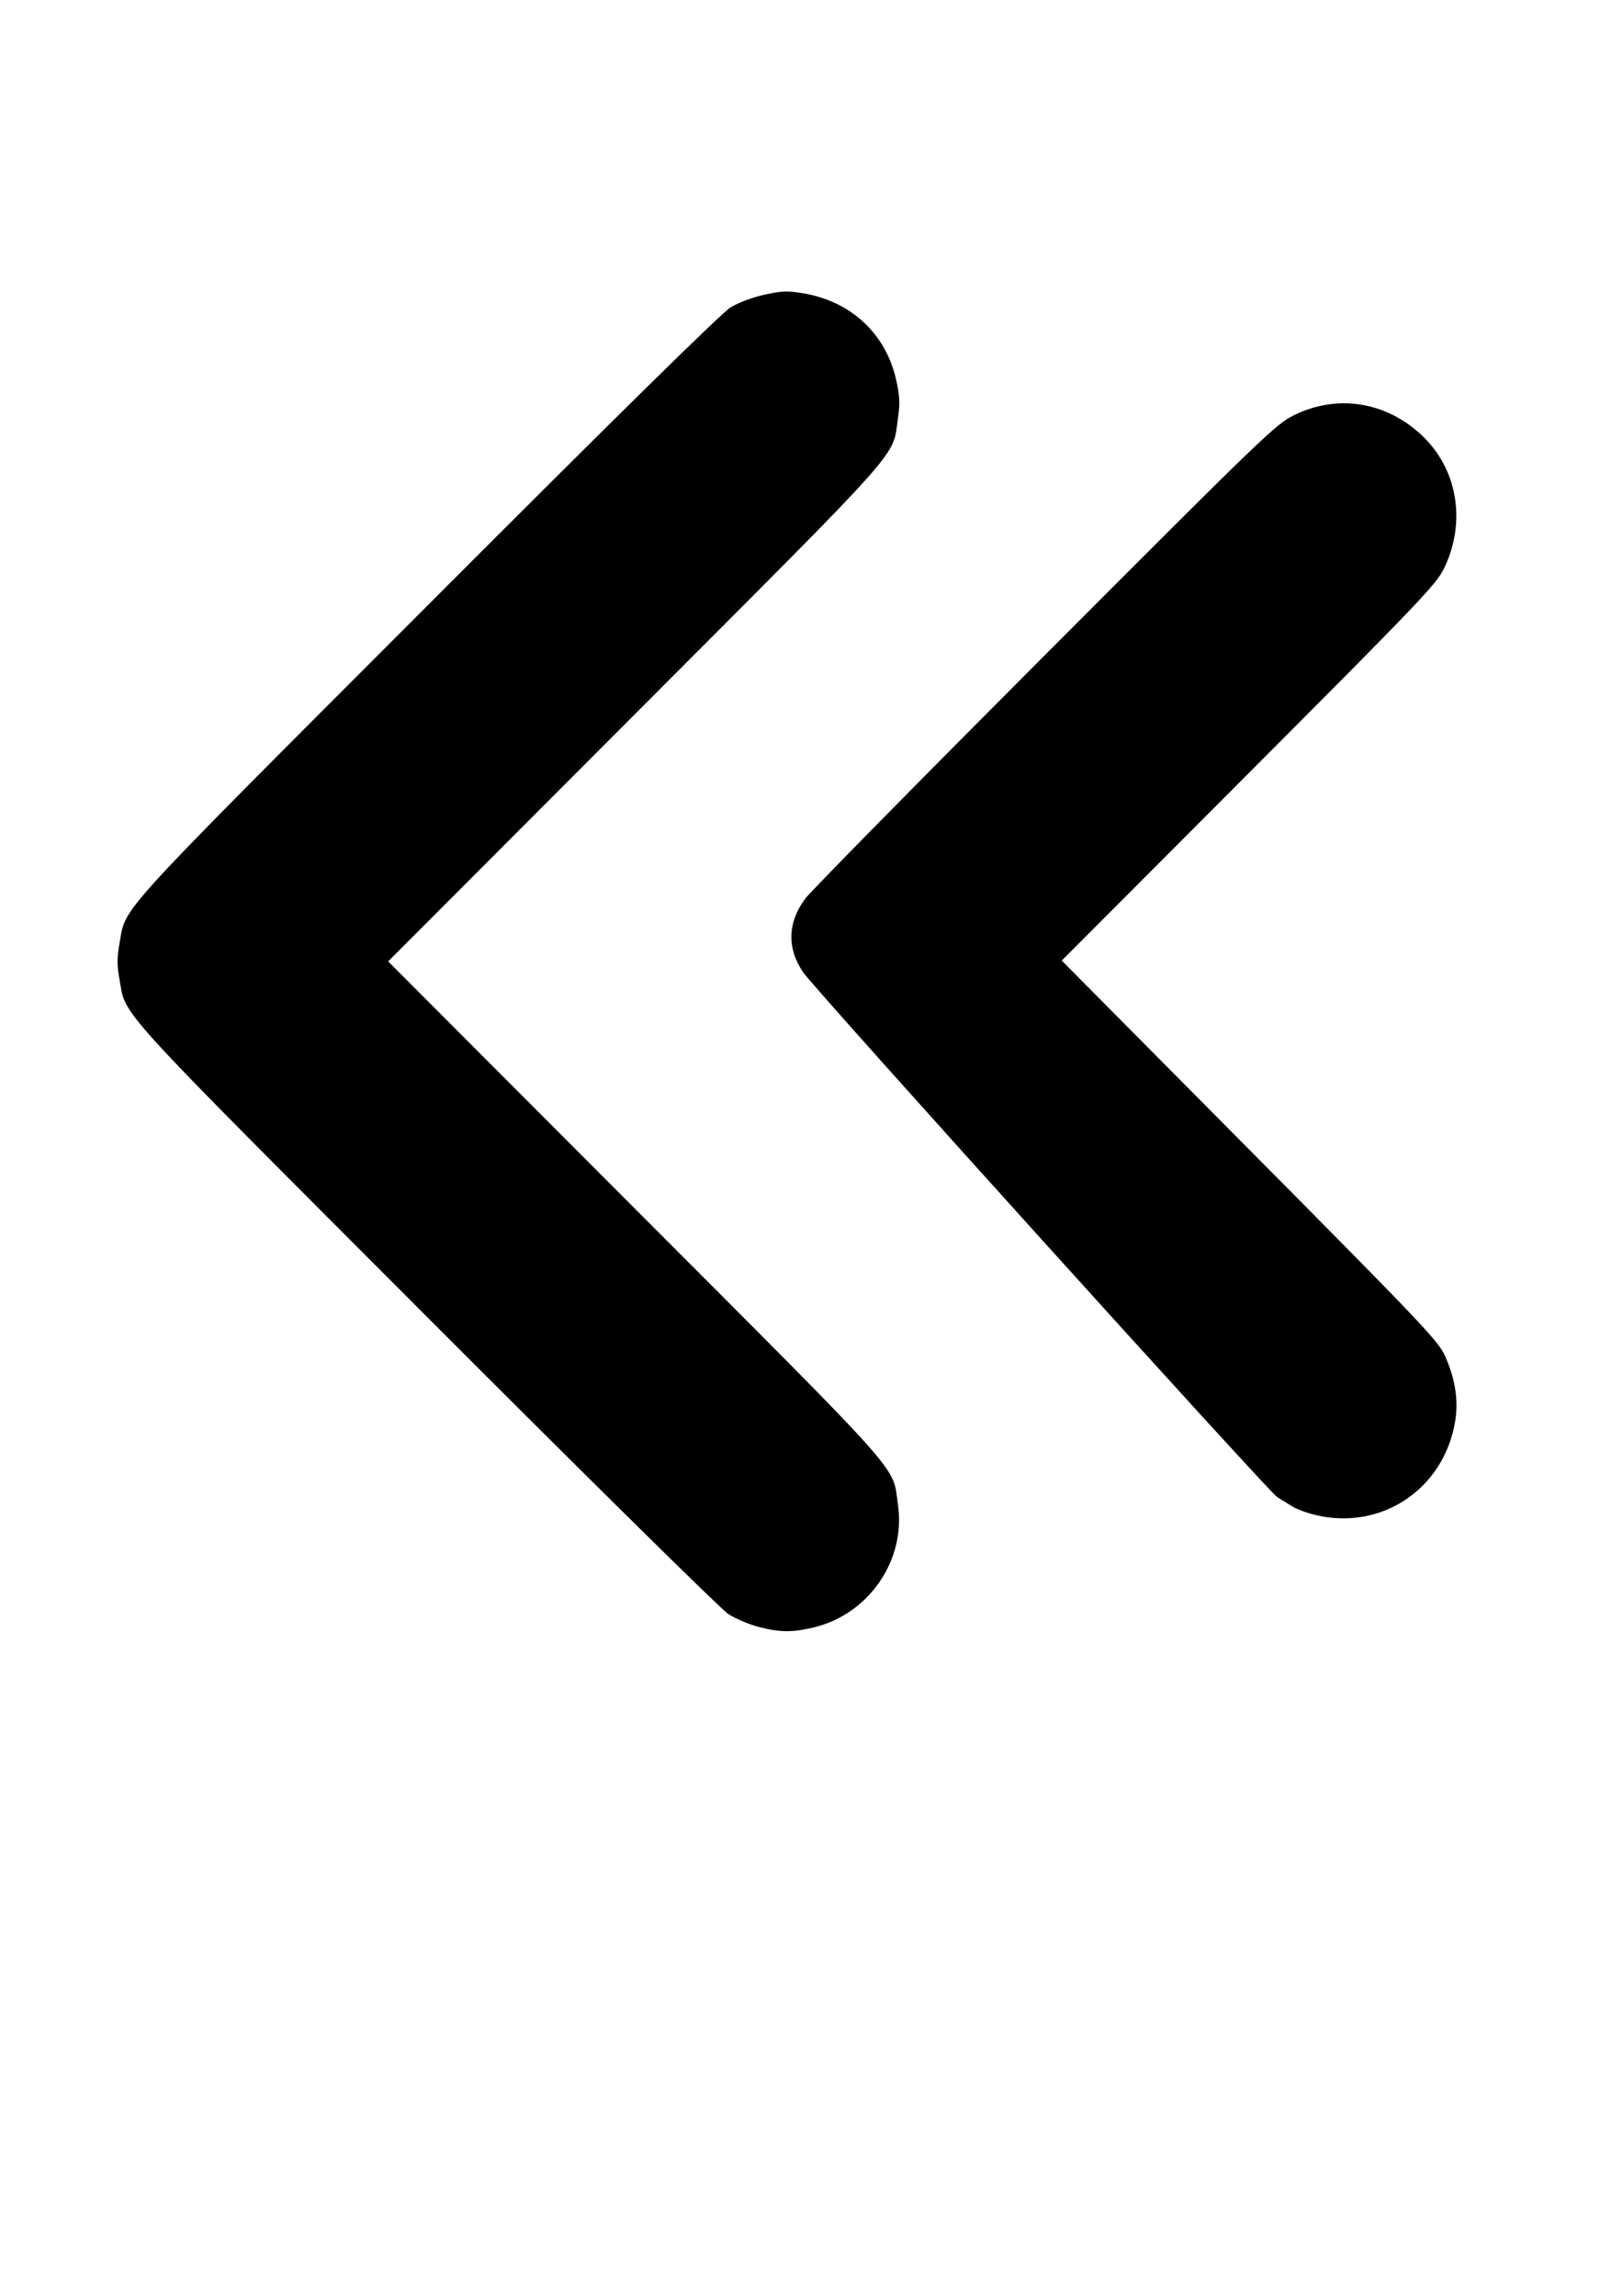 <svg width="210mm" height="297mm" viewBox="0 0 210 297" xmlns="http://www.w3.org/2000/svg"><path style="fill:#000;stroke-width:.339" d="M98.117 210.456c-1.22-.319-2.973-1.066-3.895-1.661-.922-.595-18.535-17.966-39.14-38.602-40.885-40.946-38.739-38.589-39.627-43.532-.323-1.792-.323-2.78 0-4.572.889-4.943-1.27-2.574 39.736-43.63C80.157 53.46 93.359 40.477 94.538 39.762c1.03-.624 2.876-1.314 4.402-1.645 2.25-.489 2.979-.512 5.06-.16 6.125 1.038 10.63 5.25 11.95 11.174.473 2.118.516 3.039.237 4.97-.755 5.211 1.397 2.79-33.933 38.185l-32.03 32.088 32.03 32.09c35.33 35.394 33.178 32.973 33.933 38.184 1.043 7.203-3.78 14.209-10.946 15.897-2.78.656-4.344.636-7.124-.09zm72.068-14.473c-1.07-.26-2.366-.729-2.878-1.043-.513-.314-1.44-.889-2.06-1.277-1.135-.713-59.81-65.652-61.32-67.868-2.135-3.132-2.032-6.482.294-9.578.715-.95 14.67-15.127 31.011-31.503 28.273-28.332 29.831-29.833 32.188-30.998 5.595-2.765 11.934-1.764 16.565 2.617 4.634 4.382 5.762 11.21 2.846 17.227-.978 2.017-3.257 4.404-25.263 26.461l-24.19 24.245 24.33 24.523c22.374 22.554 24.404 24.693 25.266 26.633 1.329 2.989 1.756 5.753 1.308 8.456-1.45 8.755-9.554 14.175-18.097 12.105z"/></svg>